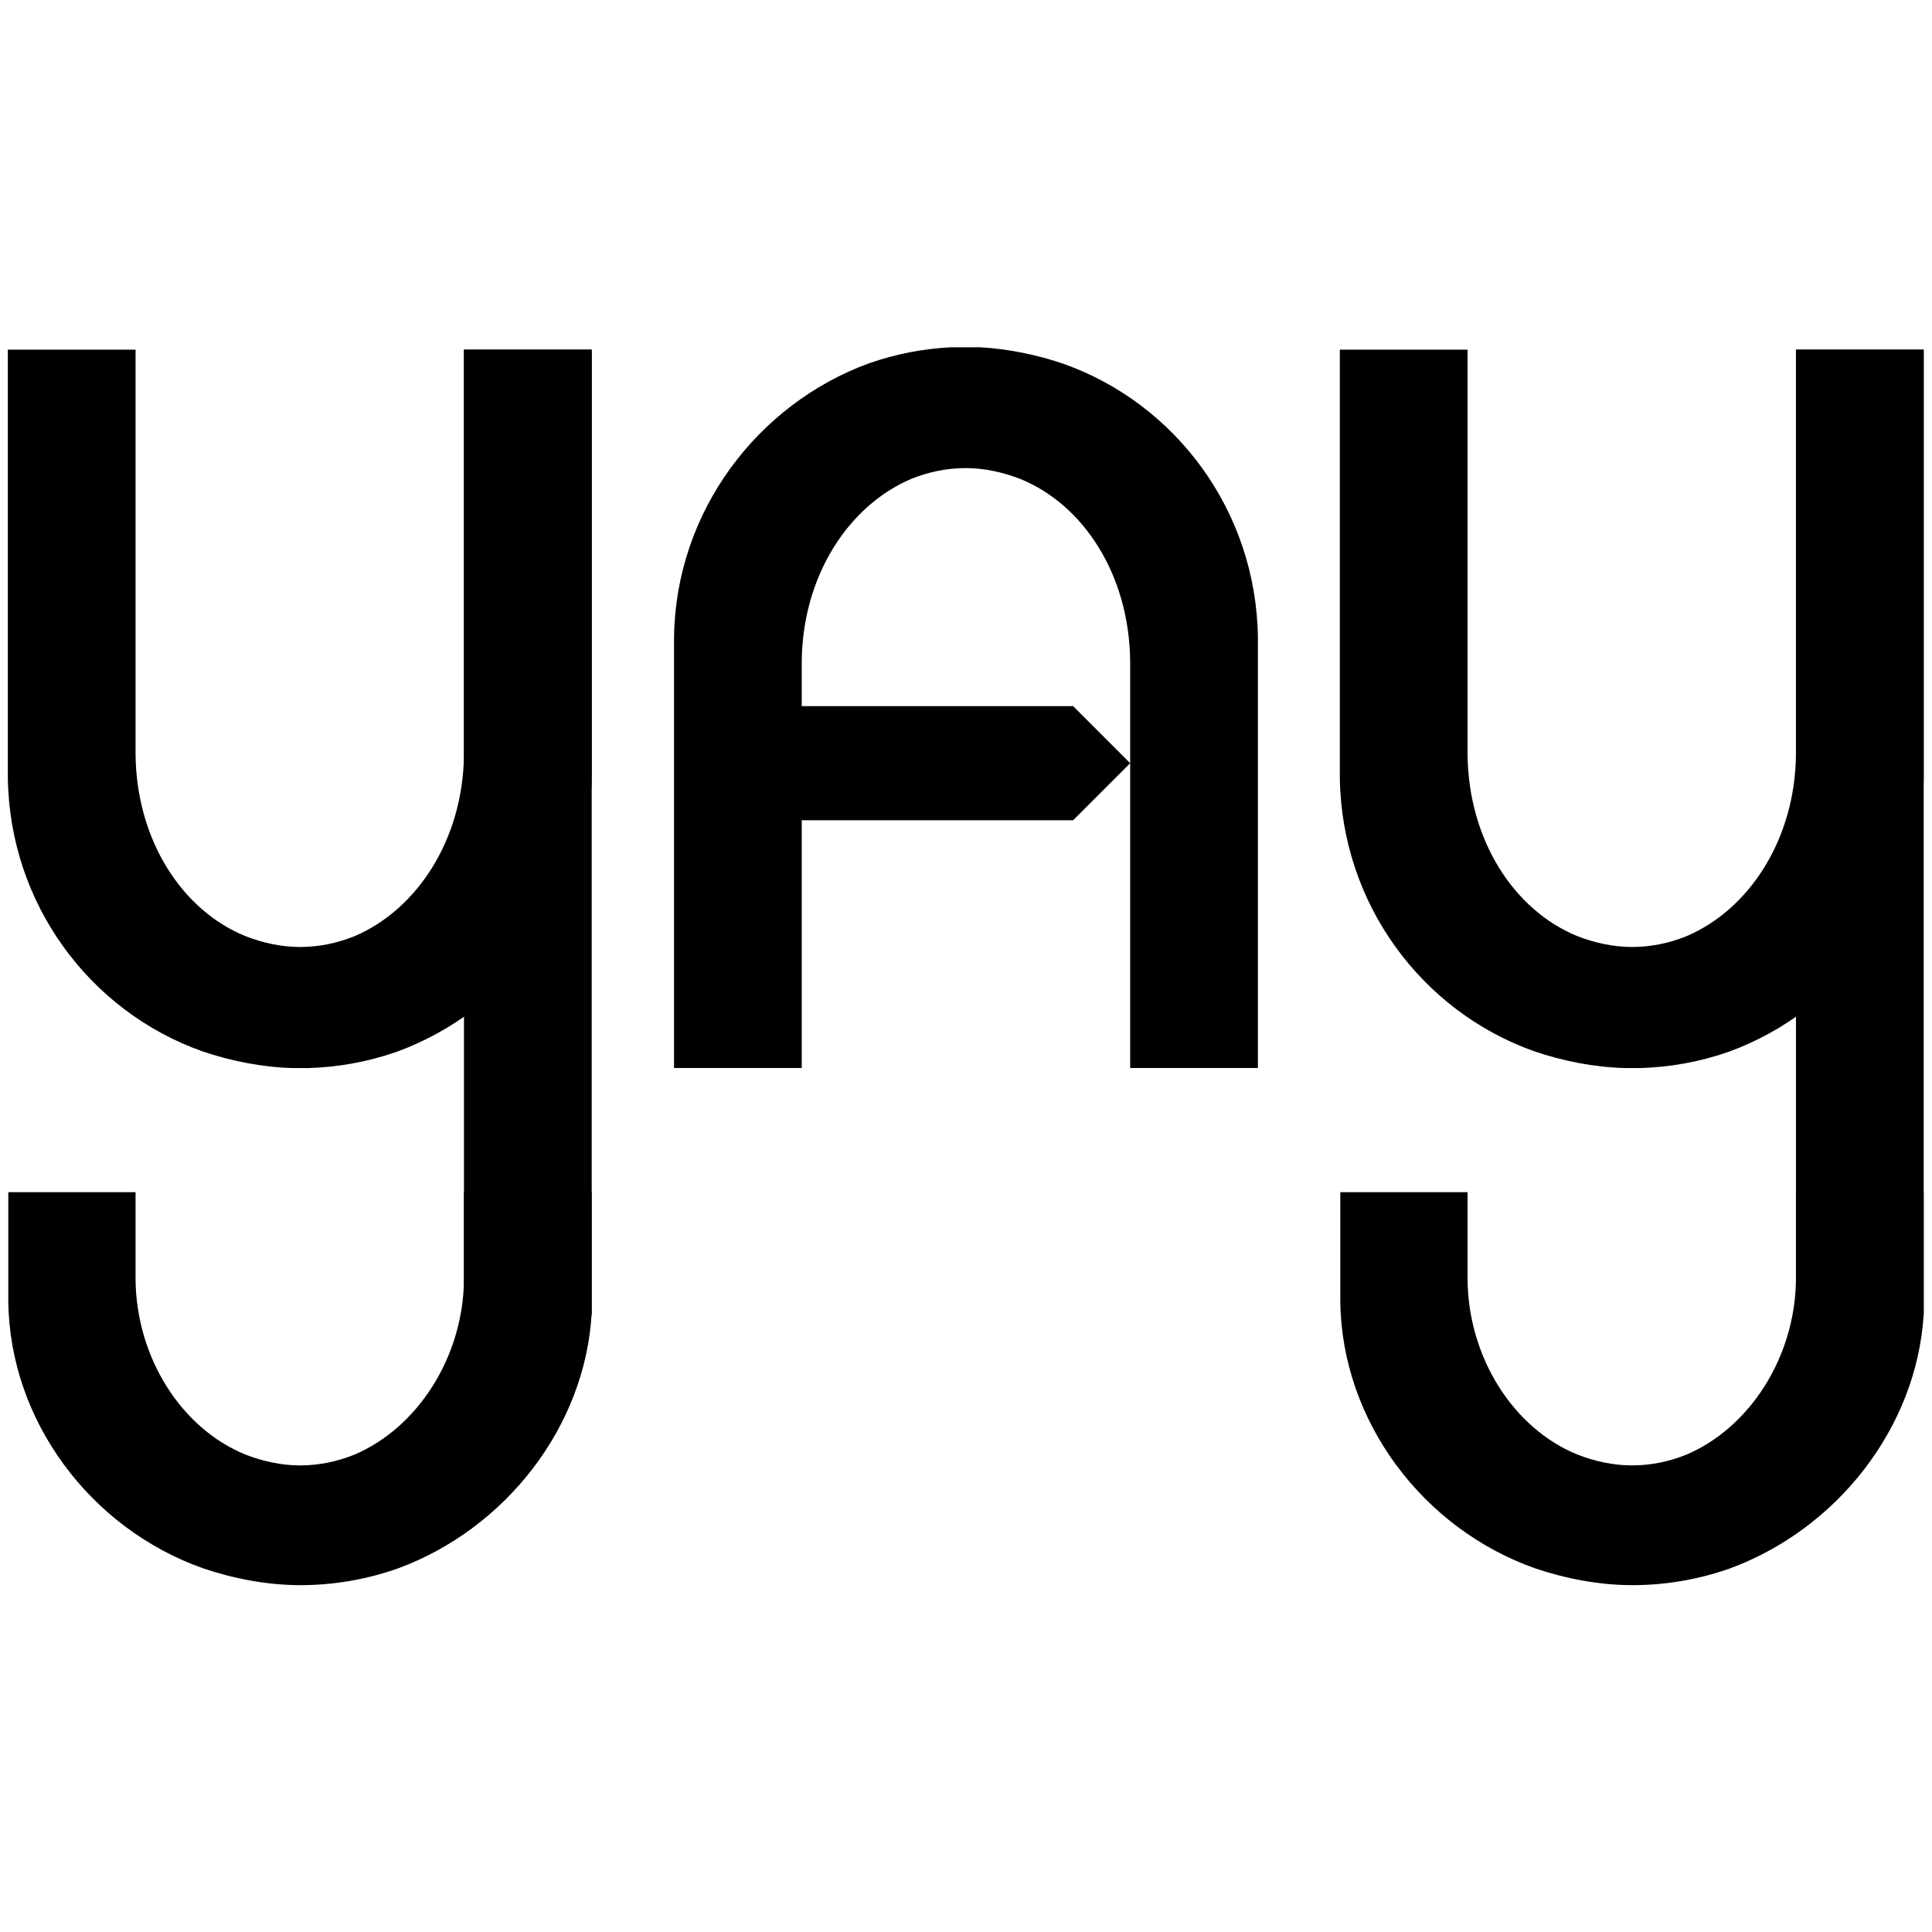 <?xml version="1.0" encoding="UTF-8" standalone="no"?>
<!DOCTYPE svg PUBLIC "-//W3C//DTD SVG 1.1//EN" "http://www.w3.org/Graphics/SVG/1.1/DTD/svg11.dtd">
<!-- Created with Vectornator (http://vectornator.io/) -->
<svg height="5000.0pt" stroke-miterlimit="10" style="fill-rule:nonzero;clip-rule:evenodd;stroke-linecap:round;stroke-linejoin:round;" version="1.1" viewBox="0 0 5000 5000" width="5000.0pt" xml:space="preserve" xmlns="http://www.w3.org/2000/svg" xmlns:xlink="http://www.w3.org/1999/xlink">
<defs/>
<g id="Untitled">
<g opacity="1">
<clipPath clip-rule="nonzero" id="ClipPath">
<path d="M1200.76 904.891L1531.31 904.891L1531.31 3403.82L1200.76 3403.82L1200.76 904.891Z"/>
</clipPath>
<g clip-path="url(#ClipPath)">
<path d="M1200.76 904.891L1531.31 904.891L1531.31 3403.4L1200.76 3403.4L1200.76 904.891Z" fill="#000000" fill-rule="nonzero" opacity="1" stroke="none"/>
</g>
</g>
<path d="M20.281 904.906L20.281 2012.19C24.359 2339.84 233.099 2618.09 524.219 2721C596.258 2745.5 677.458 2761.97 758 2764.19L796.719 2764.19C875.783 2762.04 951.917 2747.72 1022.47 2723.47C1024.1 2722.65 1025.71 2722.64 1027.34 2721.81C1315.2 2616.44 1527.23 2338.19 1531.31 2013L1531.31 904.906L1200.75 904.906L1200.75 1953.12C1198.46 2172.74 1079.2 2354.19 917.281 2422.91C916.365 2423.44 915.448 2423.43 914.531 2423.97C871.417 2441.15 824.651 2450.81 776.031 2450.81C727.411 2450.81 677.854 2439.55 634.281 2422.38C470.531 2355.27 353.104 2173.81 350.812 1952.34L350.812 904.906L20.281 904.906Z" fill="#000000" fill-rule="nonzero" opacity="1" stroke="none"/>
<path d="M21.5 3085.31L21.5 3369.25C25.578 3677.57 234.349 3955.84 525.469 4058.75C602.932 4085.1 691 4102.37 777.438 4102.38C863.88 4102.38 947.042 4087.56 1023.69 4061.22C1025.32 4060.4 1026.96 4060.39 1028.59 4059.56C1307.14 3957.59 1514.4 3693.71 1531.22 3399.06L1531.22 3085.31L1200.75 3085.31L1200.75 3312C1198.46 3514.38 1079.2 3695.85 917.281 3764.56C916.365 3765.1 915.448 3765.09 914.531 3765.62C871.417 3782.8 824.651 3792.47 776.031 3792.47C727.411 3792.47 677.854 3781.21 634.281 3764.03C470.531 3696.93 353.104 3515.45 350.812 3311.78L350.812 3085.31L21.5 3085.31Z" fill="#000000" fill-rule="nonzero" opacity="1" stroke="none"/>
<path d="M2459.06 898.844C2387.13 902.698 2317.86 916.576 2253.25 938.781C2251.61 939.604 2249.97 939.615 2248.34 940.438C1960.49 1045.81 1748.48 1324.07 1744.41 1649.41L1744.41 2764.03L2074.94 2764.03L2074.94 1710.66C2077.23 1489.49 2196.49 1308.06 2358.41 1239.34C2359.32 1238.81 2360.23 1238.79 2361.16 1238.25C2404.27 1221.07 2451.07 1211.41 2499.69 1211.41C2548.31 1211.41 2597.83 1222.7 2641.41 1239.88C2805.16 1306.98 2922.58 1488.43 2924.88 1711.5L2924.88 2764.03L3255.44 2764.03L3255.44 1650.22C3251.36 1322.41 3042.62 1044.16 2751.5 941.25C2685.53 918.817 2611.85 903.059 2538.06 898.844L2459.06 898.844Z" fill="#000000" fill-rule="nonzero" opacity="1" stroke="none"/>
<g opacity="1">
<clipPath clip-rule="nonzero" id="ClipPath_2">
<path d="M1909.39 1827.49L2925.33 1827.49L2925.33 2122.76L1909.39 2122.76L1909.39 1827.49Z"/>
</clipPath>
<g clip-path="url(#ClipPath_2)">
<clipPath clip-rule="nonzero" id="ClipPath_3">
<path d="M1909.39 1827.49L2777.26 1827.49L2924.89 1975.12L2777.26 2122.76L1909.39 2122.76L2057.02 1975.12L1909.39 1827.49Z"/>
</clipPath>
<g clip-path="url(#ClipPath_3)">
<path d="M1909.39 1827.49L2924.37 1827.49L2924.37 2122.76L1909.39 2122.76L1909.39 1827.49Z" fill="#000000" fill-rule="nonzero" opacity="1" stroke="none"/>
</g>
</g>
</g>
<g opacity="1">
<clipPath clip-rule="nonzero" id="ClipPath_4">
<path d="M4647.94 904.891L4978.49 904.891L4978.49 3403.82L4647.94 3403.82L4647.94 904.891Z"/>
</clipPath>
<g clip-path="url(#ClipPath_4)">
<path d="M4647.94 904.891L4978.49 904.891L4978.49 3403.4L4647.94 3403.4L4647.94 904.891Z" fill="#000000" fill-rule="nonzero" opacity="1" stroke="none"/>
</g>
</g>
<path d="M3467.47 904.906L3467.47 2012.19C3471.55 2339.84 3680.29 2618.09 3971.41 2721C4043.45 2745.5 4124.65 2761.97 4205.19 2764.19L4243.91 2764.19C4322.97 2762.04 4399.1 2747.72 4469.66 2723.47C4471.29 2722.65 4472.9 2722.64 4474.53 2721.81C4762.39 2616.44 4974.42 2338.19 4978.5 2013L4978.5 904.906L4647.94 904.906L4647.94 1953.12C4645.65 2172.74 4526.38 2354.19 4364.47 2422.91C4363.55 2423.44 4362.64 2423.43 4361.72 2423.97C4318.6 2441.15 4271.84 2450.81 4223.22 2450.81C4174.6 2450.81 4125.05 2439.55 4081.47 2422.38C3917.72 2355.27 3800.29 2173.81 3798 1952.34L3798 904.906L3467.47 904.906Z" fill="#000000" fill-rule="nonzero" opacity="1" stroke="none"/>
<path d="M3468.69 3085.31L3468.69 3369.25C3472.77 3677.57 3681.54 3955.84 3972.66 4058.75C4050.13 4085.1 4138.19 4102.37 4224.62 4102.38C4311.07 4102.38 4394.26 4087.56 4470.91 4061.22C4472.54 4060.4 4474.15 4060.39 4475.78 4059.56C4753.25 3957.99 4960.17 3695.8 4978.41 3402.53L4978.41 3085.31L4647.94 3085.31L4647.94 3312C4645.65 3514.38 4526.38 3695.85 4364.47 3764.56C4363.55 3765.1 4362.64 3765.09 4361.72 3765.62C4318.6 3782.8 4271.84 3792.47 4223.22 3792.47C4174.6 3792.47 4125.05 3781.21 4081.47 3764.03C3917.72 3696.93 3800.29 3515.45 3798 3311.78L3798 3085.31L3468.69 3085.31Z" fill="#000000" fill-rule="nonzero" opacity="1" stroke="none"/>
</g>
</svg>
